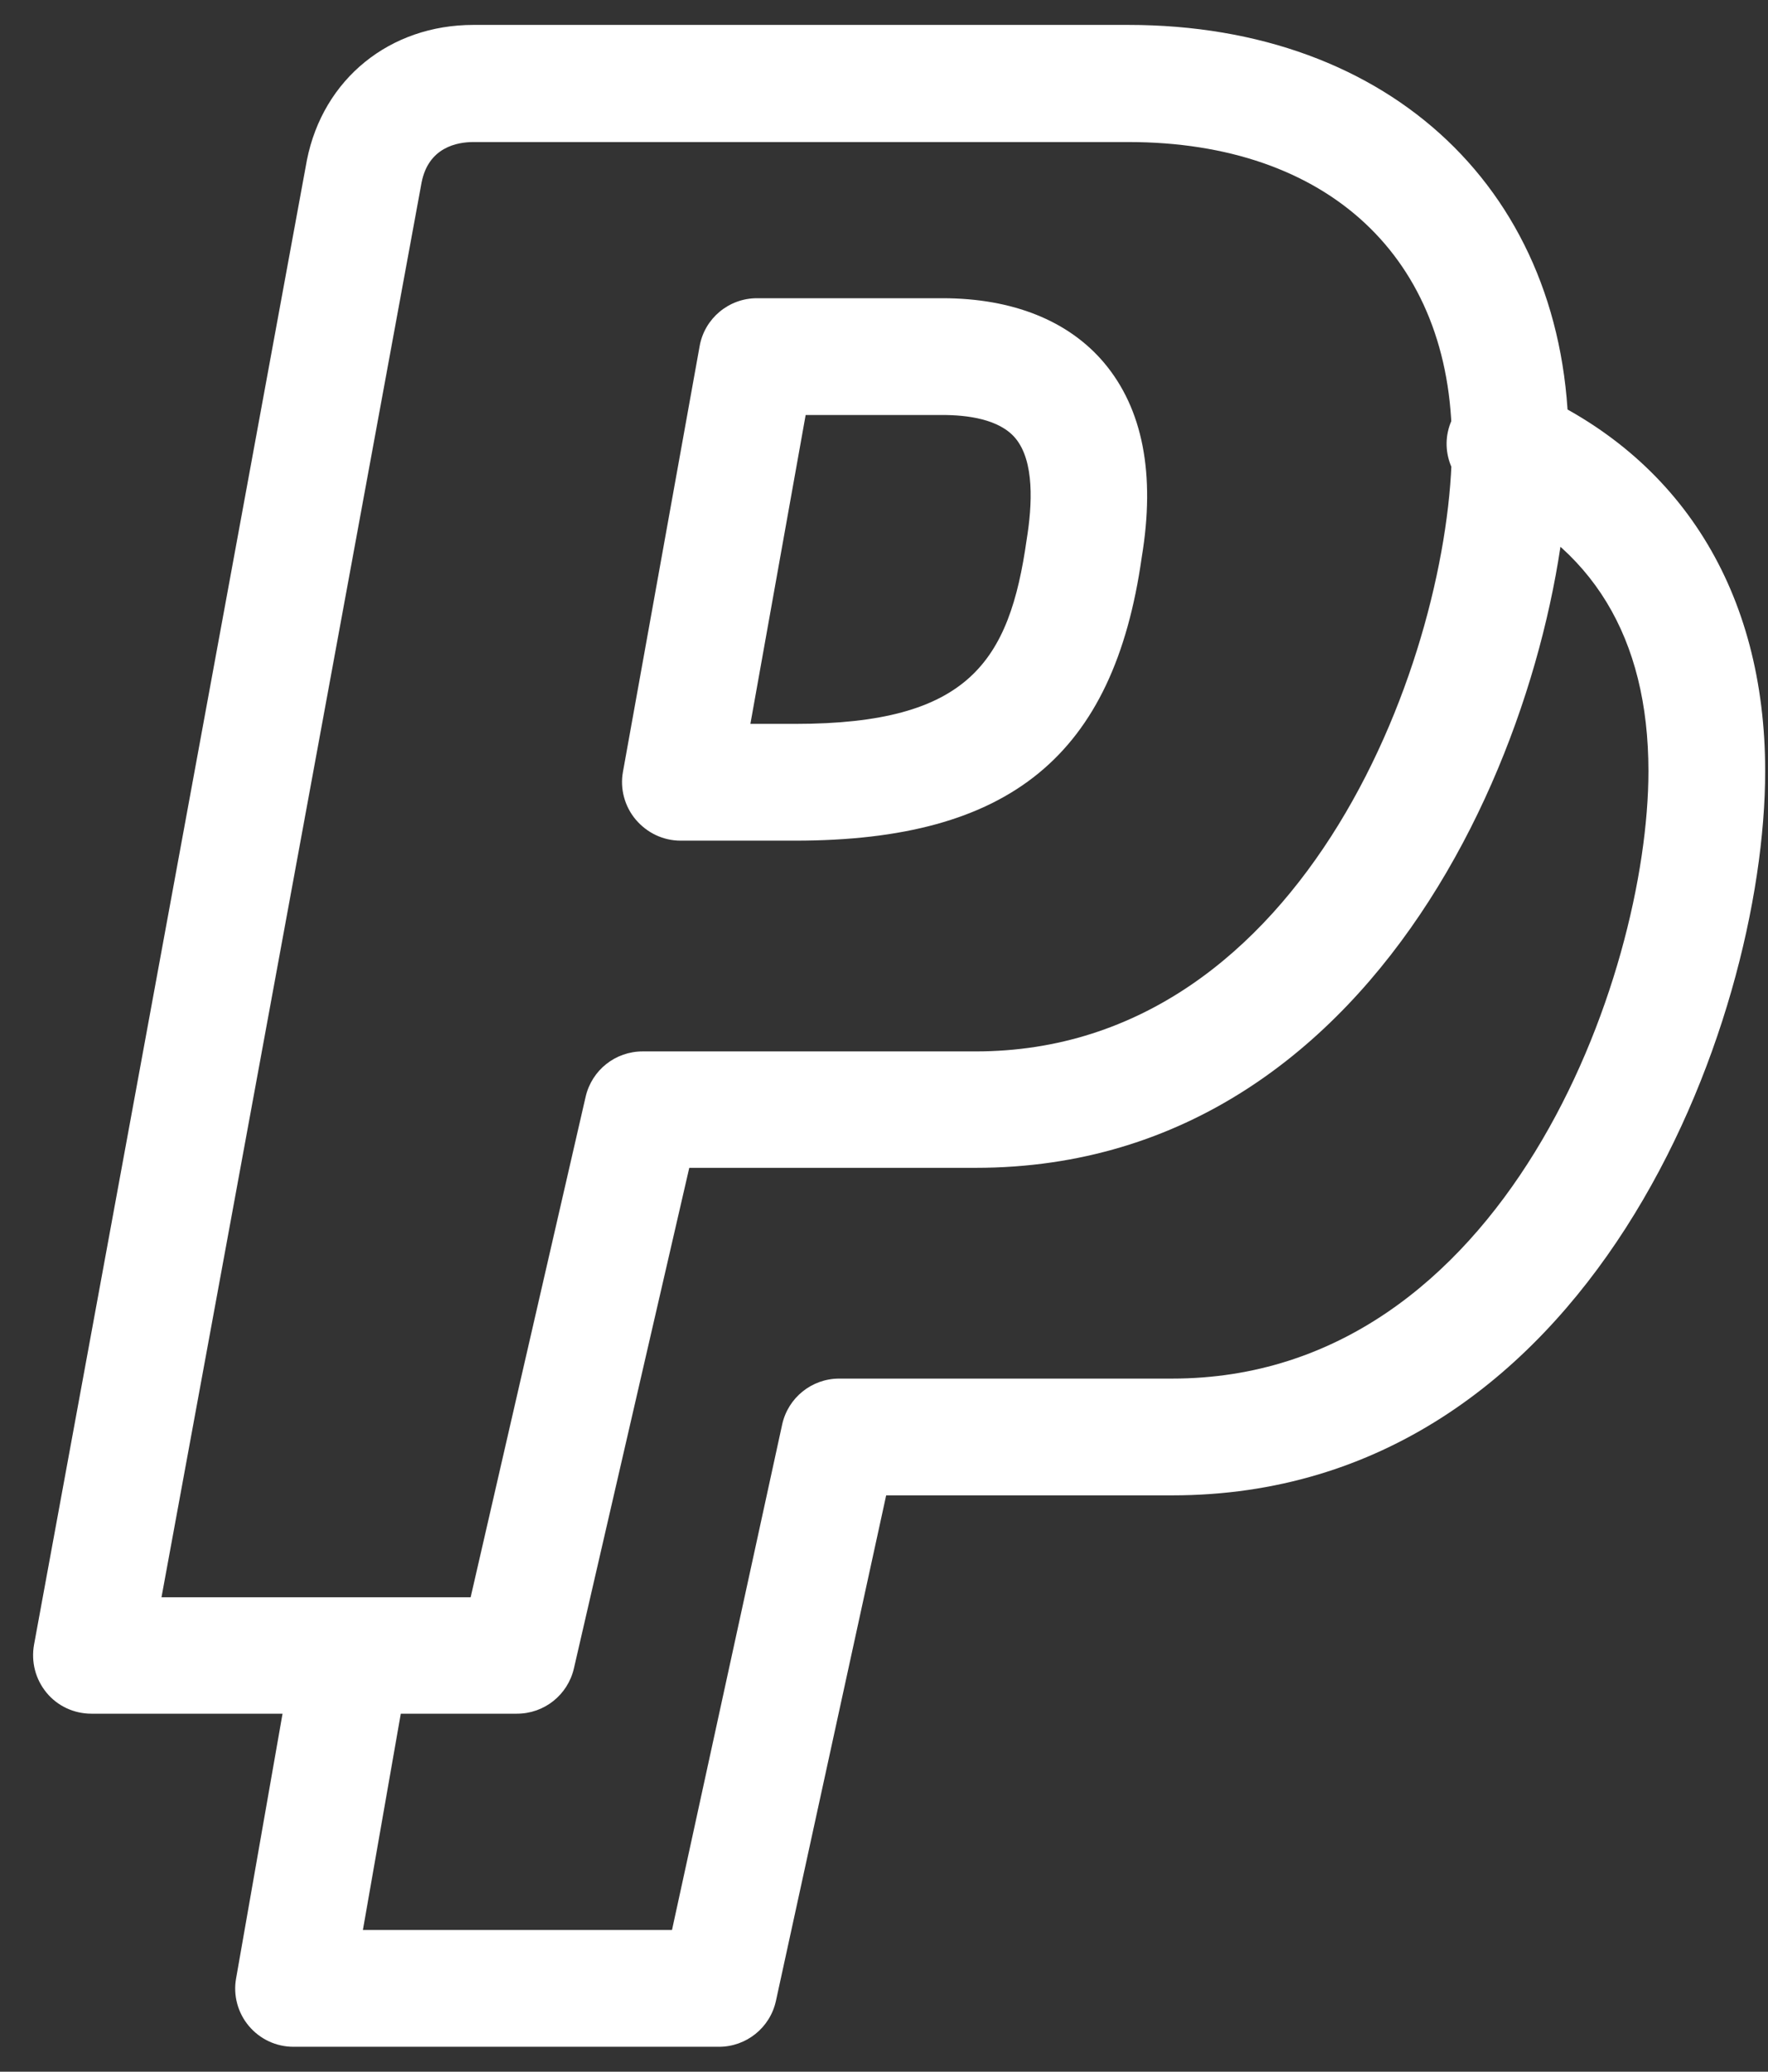 <svg width="35" height="41" viewBox="0 0 35 41" fill="none" xmlns="http://www.w3.org/2000/svg">
<rect x="0" y="0" width="35" height="41" fill="#333333" stroke="none"/>
<path d="M10.233 33.915H1.809C1.467 33.915 1.139 33.765 0.92 33.498C0.702 33.232 0.613 32.89 0.674 32.548L6.076 3.167C6.397 1.56 7.717 0.493 9.372 0.493H22.336C27.546 0.493 31.054 3.823 31.054 8.78C31.054 13.779 27.608 23.112 19.314 23.112H13.645L11.361 33.02C11.238 33.546 10.773 33.915 10.233 33.915H10.233ZM3.197 31.611L9.317 31.611L11.594 21.703C11.717 21.177 12.182 20.808 12.722 20.808H19.314C25.898 20.808 28.743 12.849 28.743 8.787C28.743 5.102 26.288 2.811 22.336 2.811H9.372C9.05 2.811 8.483 2.914 8.346 3.611L3.197 31.611ZM14.233 40.507H5.809C5.467 40.507 5.146 40.356 4.927 40.096C4.708 39.837 4.613 39.488 4.674 39.153L5.754 32.999C5.864 32.37 6.459 31.953 7.088 32.062C7.717 32.172 8.134 32.773 8.025 33.396L7.184 38.196H13.303L15.484 28.192C15.601 27.659 16.072 27.283 16.613 27.283H23.204C29.789 27.283 32.633 19.324 32.633 15.262C32.633 12.616 31.519 10.79 29.331 9.84C28.749 9.587 28.476 8.903 28.736 8.322C28.989 7.734 29.672 7.467 30.254 7.72C33.276 9.033 34.944 11.714 34.944 15.262C34.944 20.261 31.498 29.594 23.204 29.594H17.543L15.361 39.597C15.245 40.131 14.773 40.507 14.233 40.507H14.233V40.507ZM15.744 16.637H13.474C13.132 16.637 12.811 16.486 12.585 16.22C12.366 15.96 12.271 15.611 12.332 15.276L13.85 6.852C13.946 6.305 14.424 5.902 14.985 5.902H18.657C20.045 5.902 21.153 6.346 21.857 7.18C22.623 8.09 22.876 9.382 22.602 11.03C22.048 14.948 19.997 16.637 15.744 16.637L15.744 16.637ZM14.855 14.326L15.744 14.326C19.177 14.326 19.983 13.095 20.325 10.674C20.435 9.997 20.483 9.129 20.1 8.671C19.778 8.288 19.136 8.213 18.657 8.213H15.949L14.855 14.326L14.855 14.326Z" fill="white"/>
</svg>
